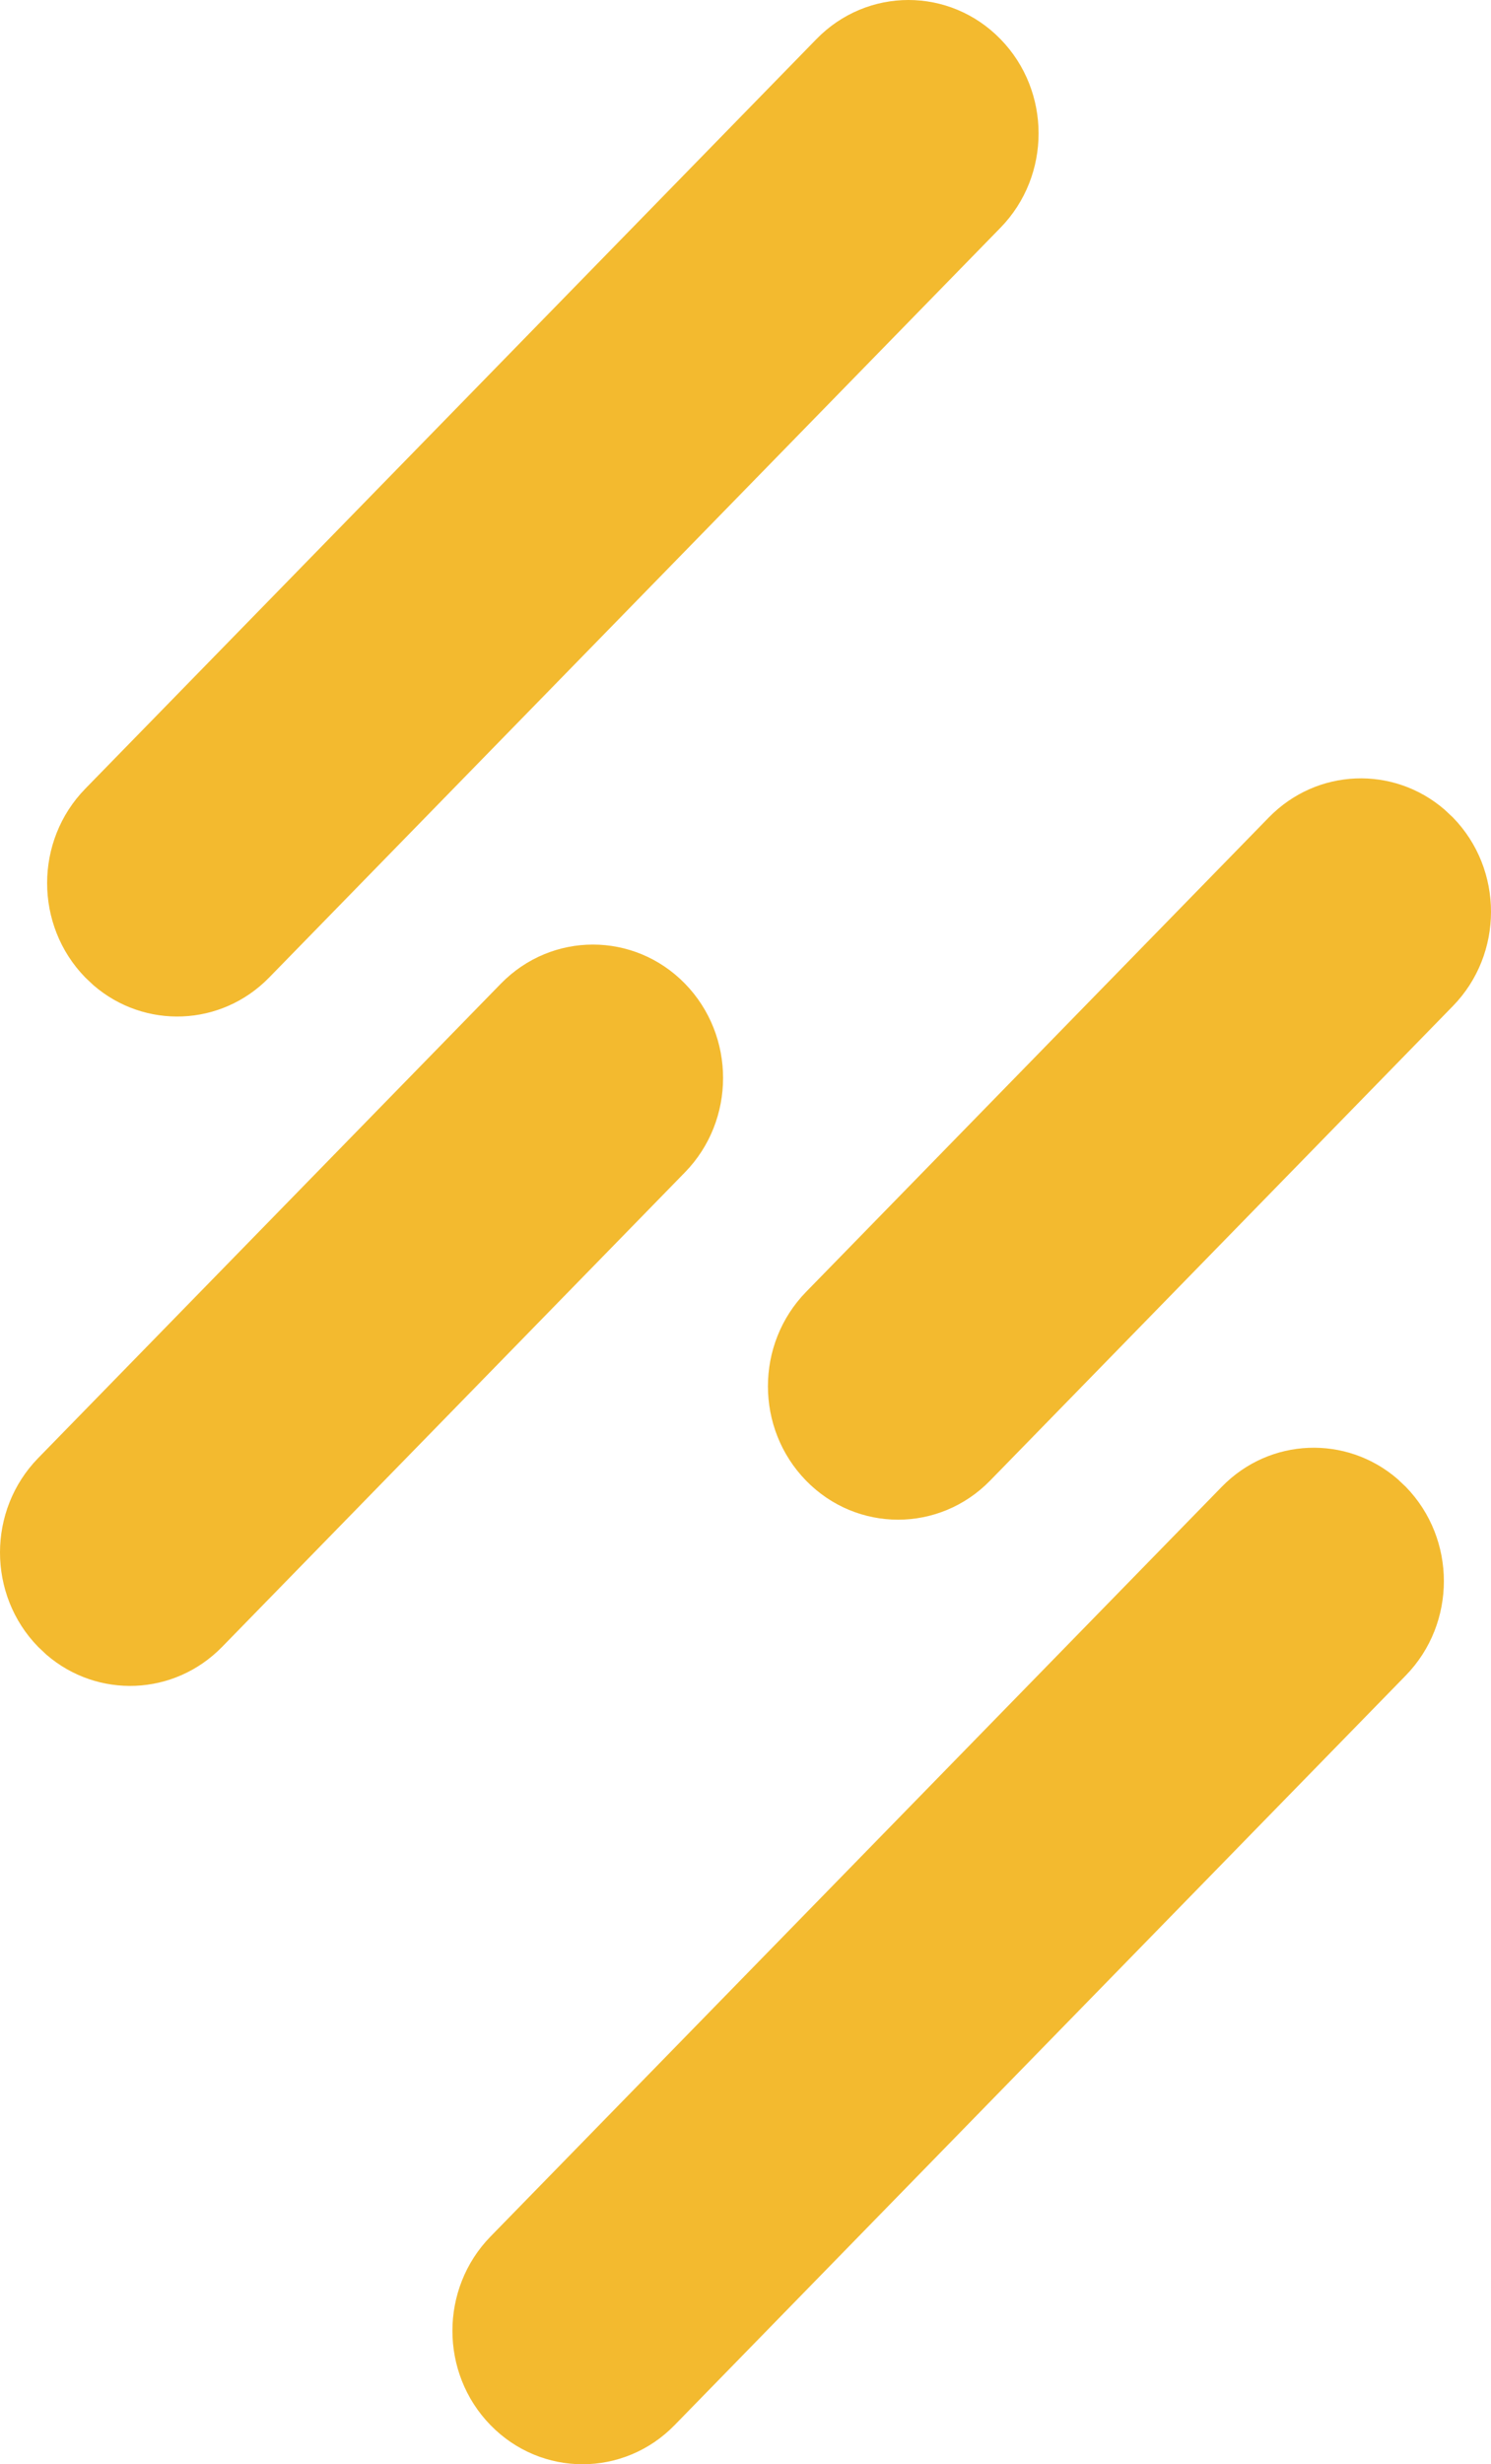 <?xml version="1.0" encoding="UTF-8"?>
<svg width="23px" height="38px" viewBox="0 0 23 38" version="1.1" xmlns="http://www.w3.org/2000/svg" xmlns:xlink="http://www.w3.org/1999/xlink">
    <!-- Generator: Sketch 60 (88103) - https://sketch.com -->
    <title>形状结合</title>
    <desc>Created with Sketch.</desc>
    <g id="页面-1" stroke="none" stroke-width="1" fill="none" fill-rule="evenodd">
        <g id="手机" transform="translate(-10, -27)" fill="#F3BA2F">
            <path d="M31.558,49.807 L31.685,49.927 C32.469,50.731 32.469,52.033 31.685,52.837 L20.406,64.397 C19.622,65.201 18.351,65.201 17.567,64.397 C16.783,63.594 16.783,62.291 17.567,61.488 L28.847,49.927 C29.589,49.166 30.769,49.126 31.558,49.807 Z M20.566,42.168 C21.35,42.972 21.35,44.274 20.566,45.078 L13.427,52.395 C12.684,53.156 11.504,53.196 10.716,52.516 L10.588,52.395 C9.804,51.592 9.804,50.289 10.588,49.485 L17.727,42.168 C18.511,41.365 19.782,41.365 20.566,42.168 Z M32.284,39.485 L32.412,39.605 C33.196,40.408 33.196,41.711 32.412,42.514 L25.273,49.832 C24.489,50.635 23.218,50.635 22.434,49.832 C21.65,49.028 21.65,47.726 22.434,46.922 L29.573,39.605 C30.316,38.844 31.496,38.804 32.284,39.485 Z M25.433,27.603 C26.217,28.406 26.217,29.709 25.433,30.512 L14.153,42.073 C13.411,42.834 12.231,42.874 11.442,42.193 L11.315,42.073 C10.531,41.269 10.531,39.967 11.315,39.163 L22.594,27.603 C23.378,26.799 24.649,26.799 25.433,27.603 Z" id="形状结合"></path>
        </g>
    </g>
</svg>